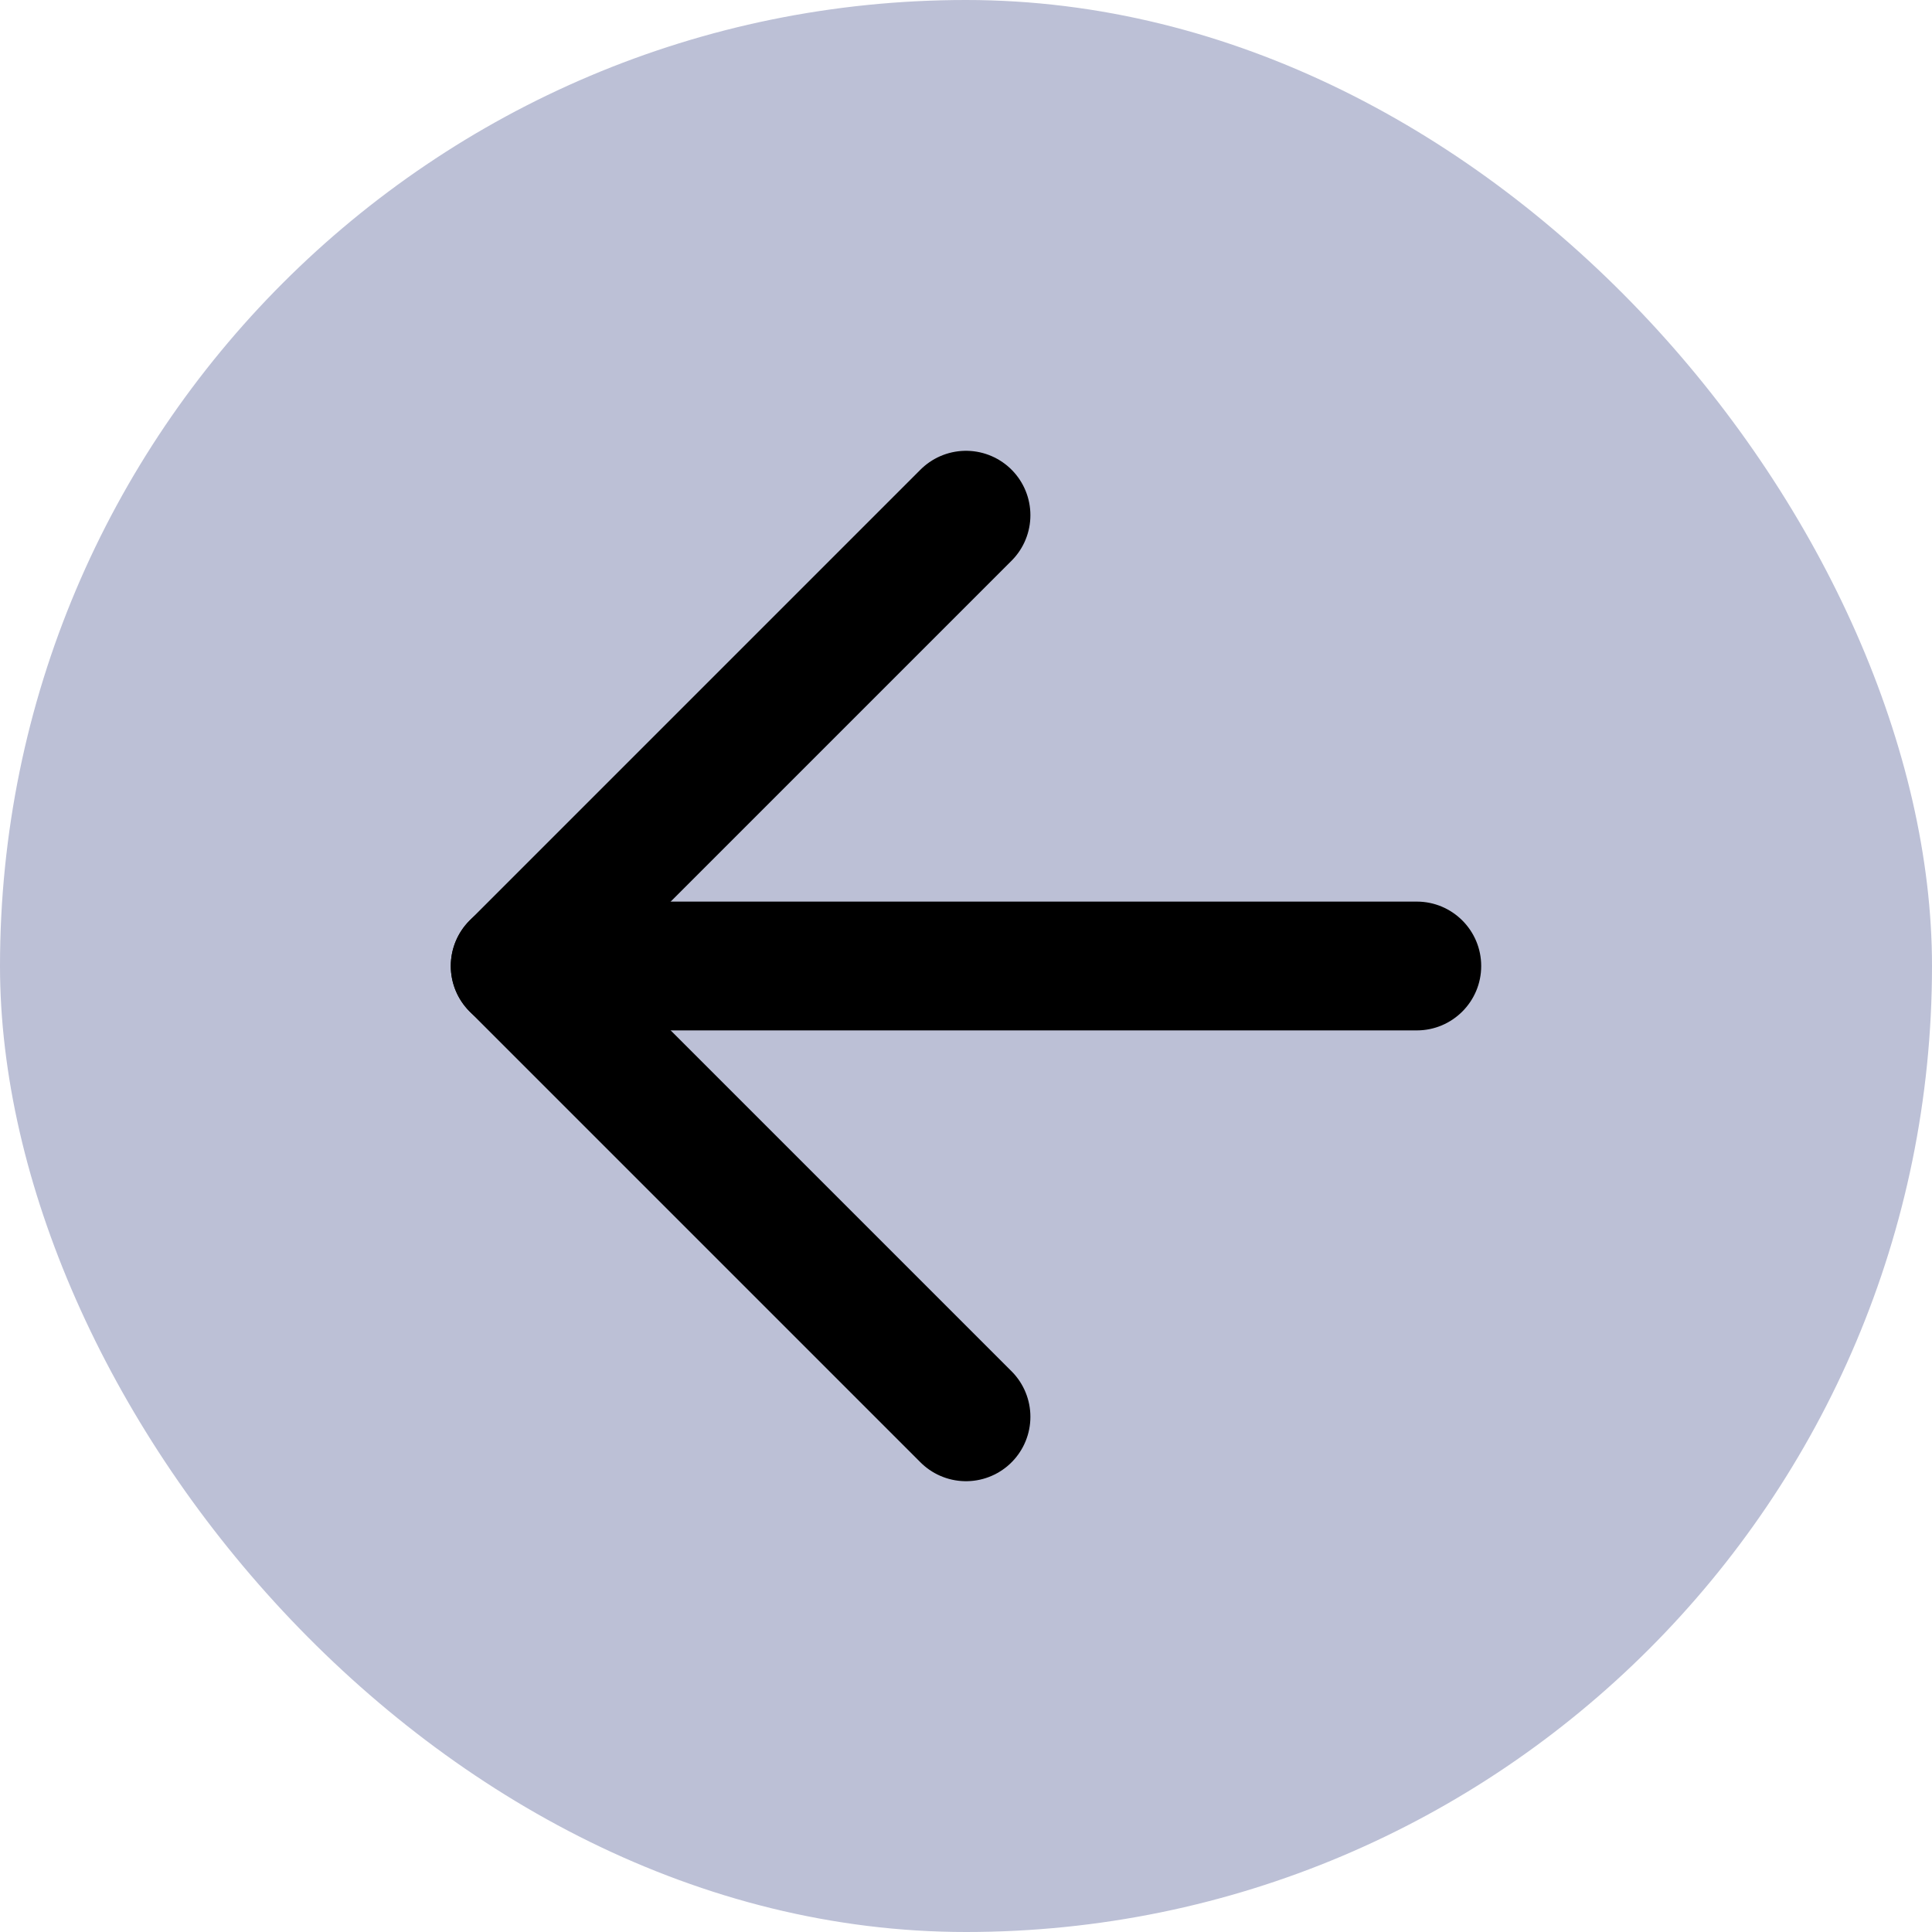 <svg width="30" height="30" viewBox="0 0 30 30" fill="none" xmlns="http://www.w3.org/2000/svg">
<rect width="30" height="30" rx="15" fill="#BCC0D6"/>
<path fill-rule="evenodd" clip-rule="evenodd" d="M7 15C7 14.448 7.448 14 8 14H22C22.552 14 23 14.448 23 15C23 15.552 22.552 16 22 16H8C7.448 16 7 15.552 7 15Z" fill="black"/>
<path d="M15 22L8 15L15 8" stroke="black" stroke-width="2" stroke-linecap="round" stroke-linejoin="round"/>
</svg>
